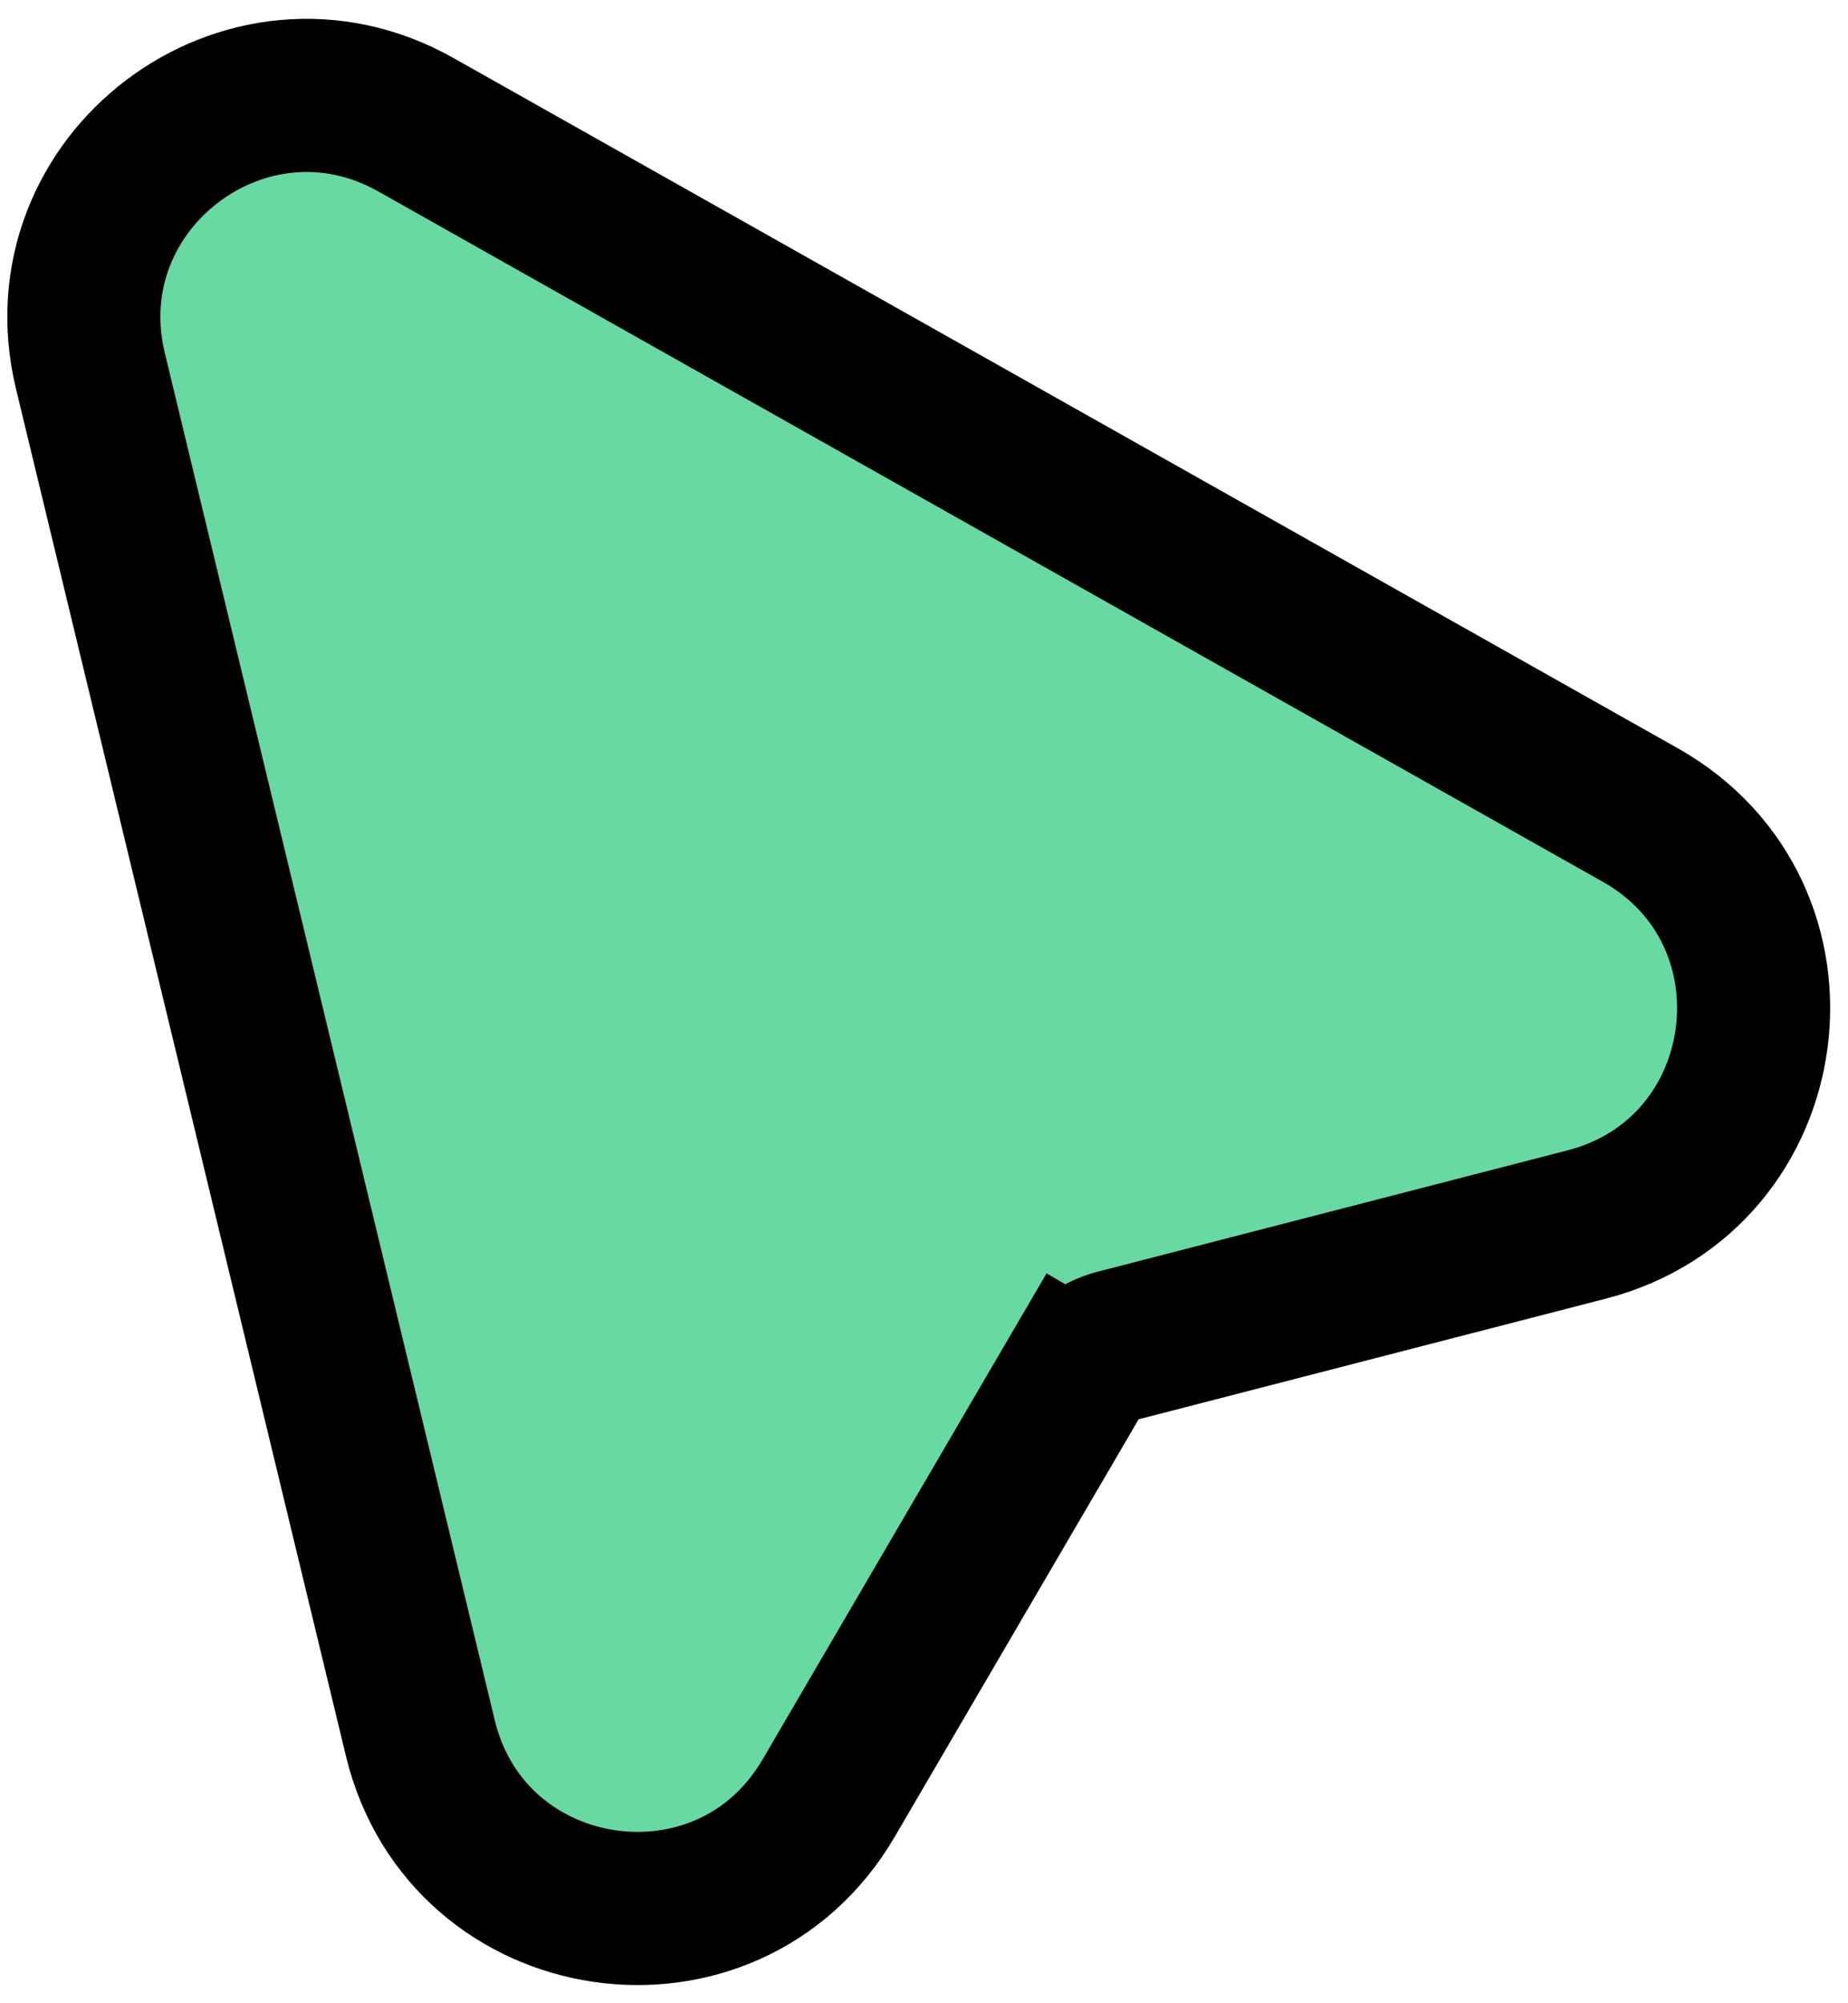 <svg width="60" height="65" viewBox="0 0 60 65" fill="none" xmlns="http://www.w3.org/2000/svg">
<path d="M2.935 12.035L13.647 56.395C15.174 62.716 23.622 63.959 26.904 58.345L34.871 44.716L32.726 43.462L34.871 44.716C35.174 44.197 35.671 43.821 36.253 43.671L51.516 39.732C57.813 38.106 58.923 29.638 53.256 26.445L13.501 4.046C8.002 0.948 1.453 5.899 2.935 12.035Z" fill="#68D9A3" stroke="black" stroke-width="4.97"/>
</svg>
